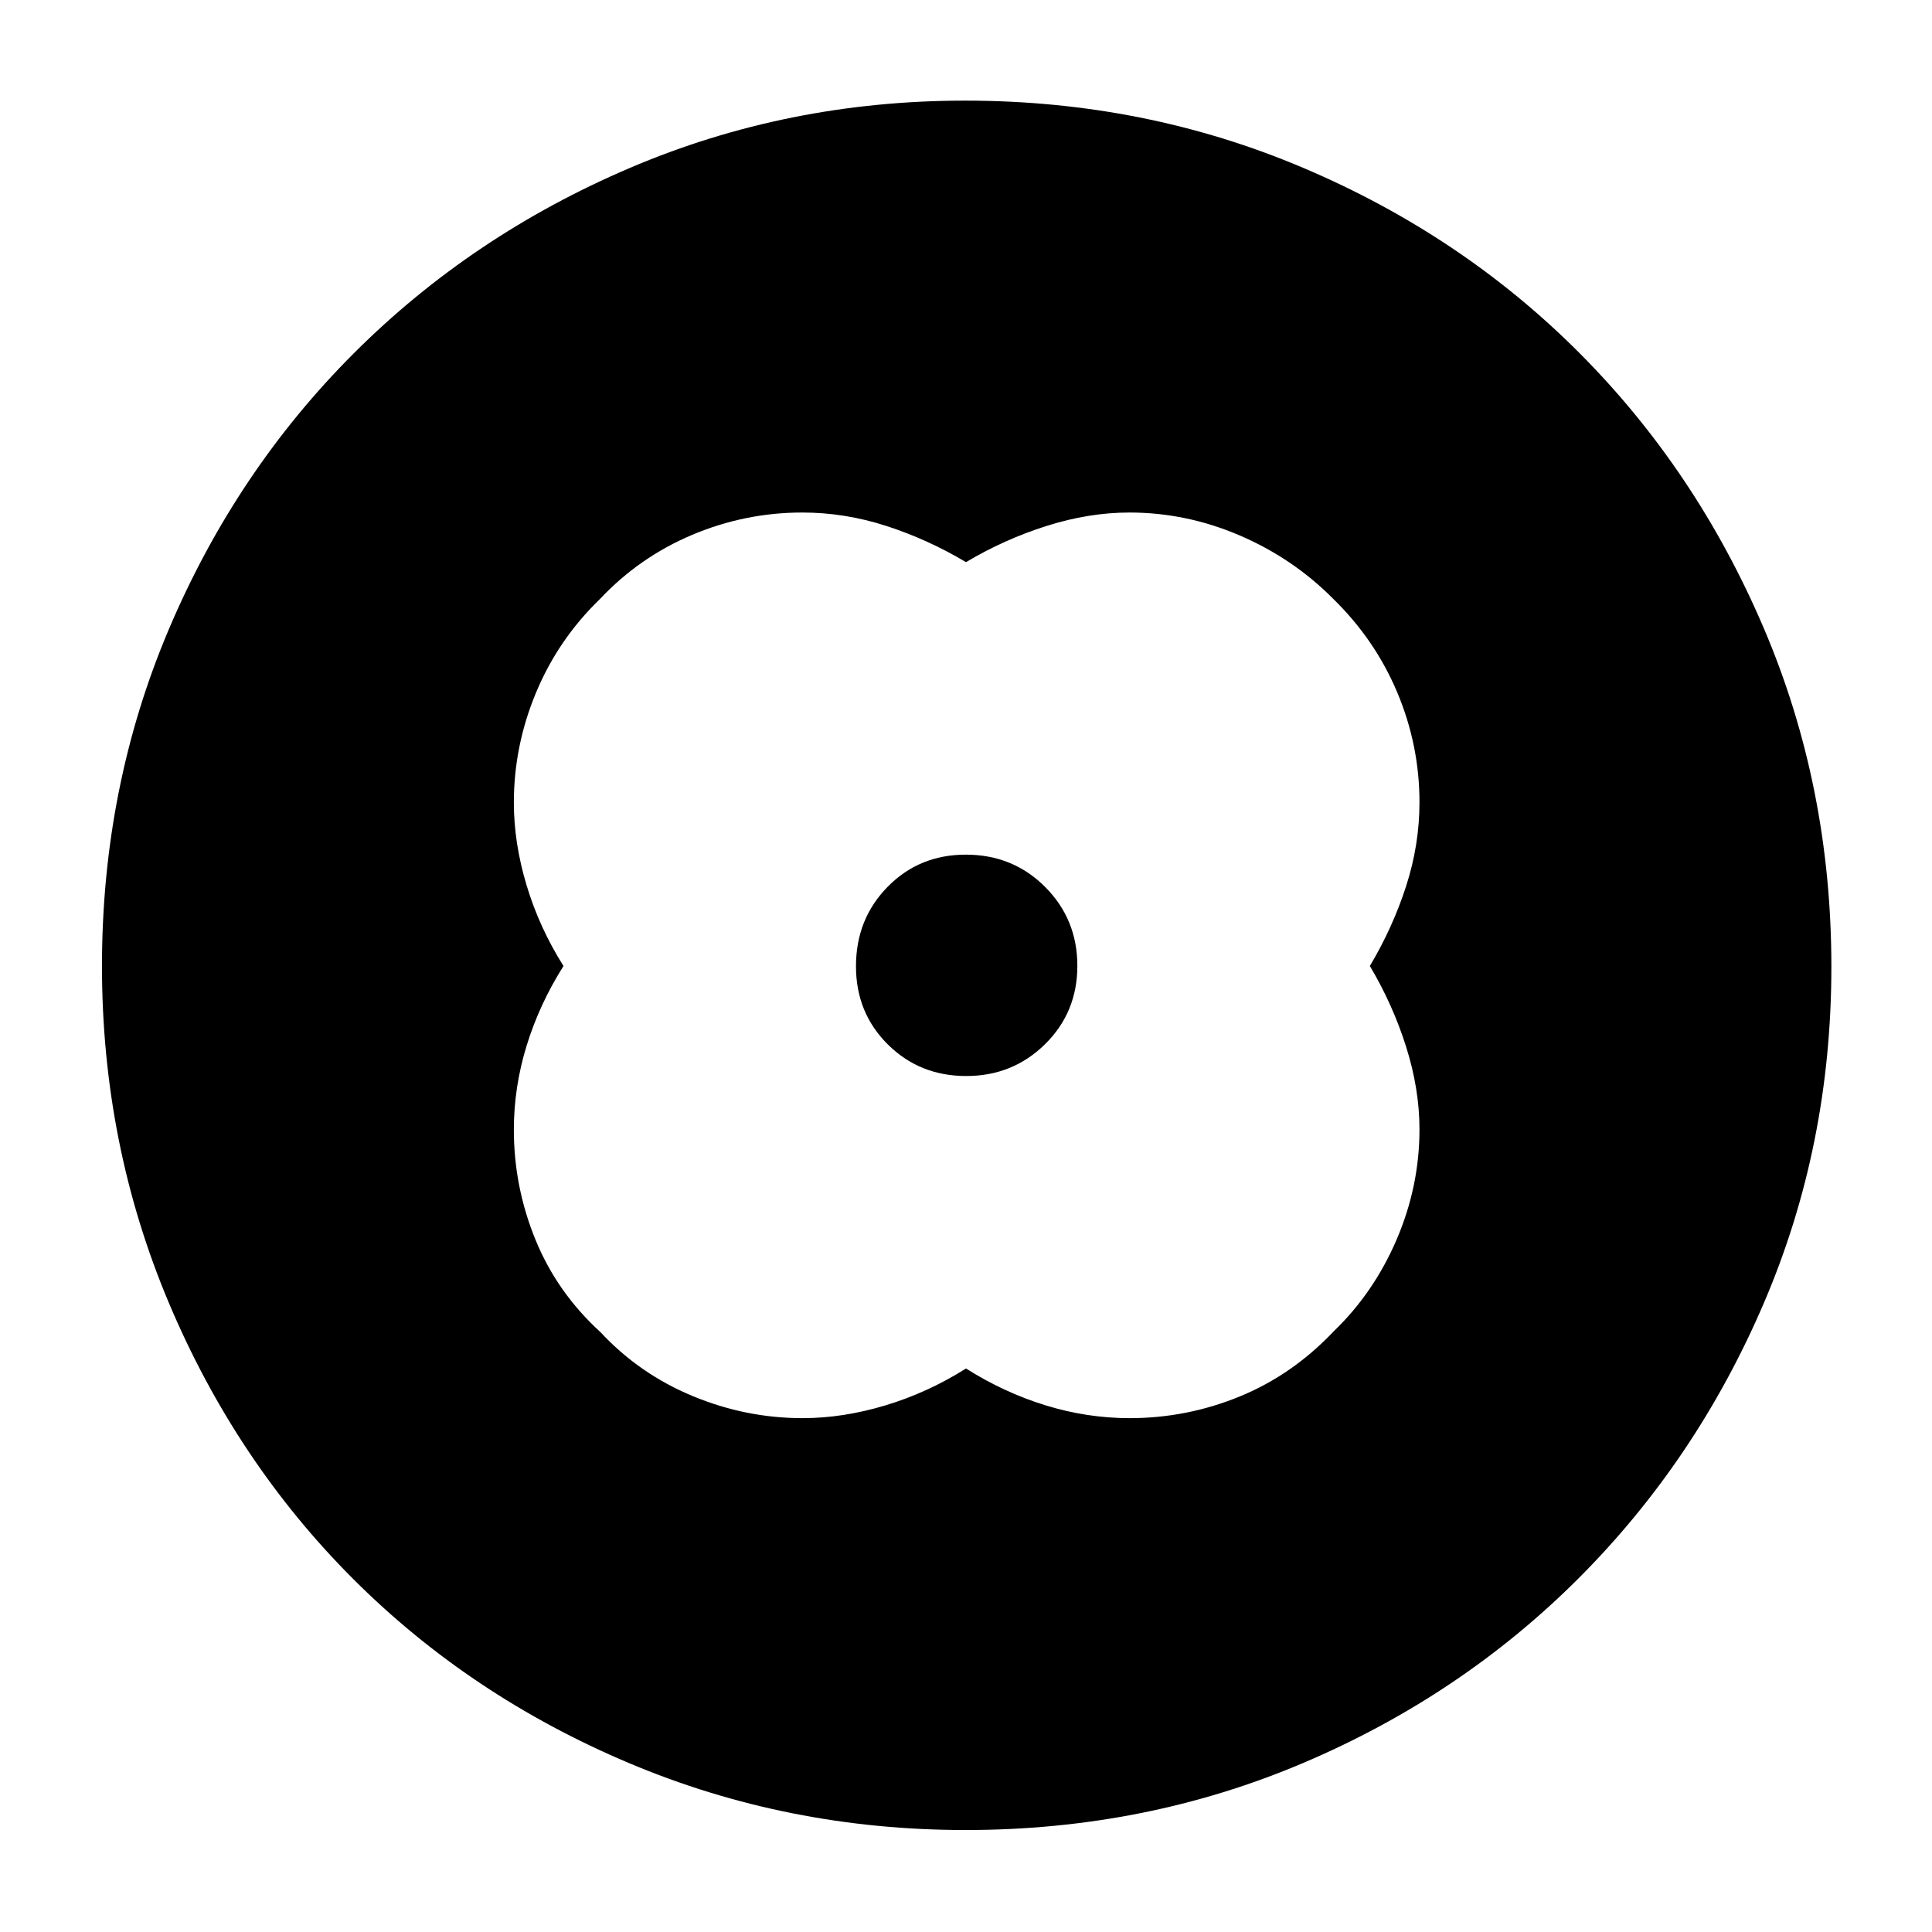 <svg xmlns="http://www.w3.org/2000/svg" height="40" viewBox="0 -960 960 960" width="40"><path d="M480-680.67q-19-11.33-39.61-18-20.61-6.66-41.72-6.66-28.38 0-54.66 11.06-26.28 11.07-45.98 32-20.71 20.06-31.7 46.48-11 26.42-11 54.6 0 20.08 6.34 41.13Q268-499 280-480q-12 19-18.33 39.61-6.34 20.61-6.34 41.72 0 28.38 10.74 54.66 10.73 26.28 32.33 45.98 19.27 20.7 45.73 31.7 26.46 11 54.68 11 20.08 0 41.13-6.34Q461-268 480-280q19 12 39.61 18.33 20.61 6.34 41.72 6.34 28.34 0 54.58-10.73 26.23-10.72 46.73-32.34 20.03-19.27 31.36-45.73 11.33-26.46 11.33-54.68 0-20.08-6.66-41.13Q692-461 680.67-480q11.33-19 18-39.61 6.66-20.61 6.66-41.72 0-28.38-11.06-54.66-11.07-26.28-32-46.65-19.94-20.03-46.4-31.36-26.46-11.33-54.68-11.33-20.08 0-41.13 6.66Q499-692 480-680.67ZM480-480Zm.09 54.67q23.14 0 39.19-15.82 16.05-15.81 16.05-38.94 0-23.14-16.01-39.19-16.02-16.05-39.44-16.05-23.15 0-38.85 16.01-15.7 16.02-15.7 39.44 0 23.15 15.82 38.85 15.81 15.7 38.94 15.7Zm-.3 374.66q-88.43 0-167.26-33.27-78.82-33.27-137.07-91.52-58.25-58.25-91.52-137.07-33.27-78.82-33.27-167.38 0-89.24 33.33-167.66Q117.33-726 175.86-784.5q58.53-58.49 136.96-91.99Q391.26-910 479.56-910q89.33 0 168.08 33.44 78.75 33.43 137.03 91.82 58.27 58.39 91.8 137.01Q910-569.12 910-479.61q0 88.79-33.51 167-33.5 78.21-91.99 136.75Q726-117.33 647.57-84T479.79-50.67Z"/></svg>